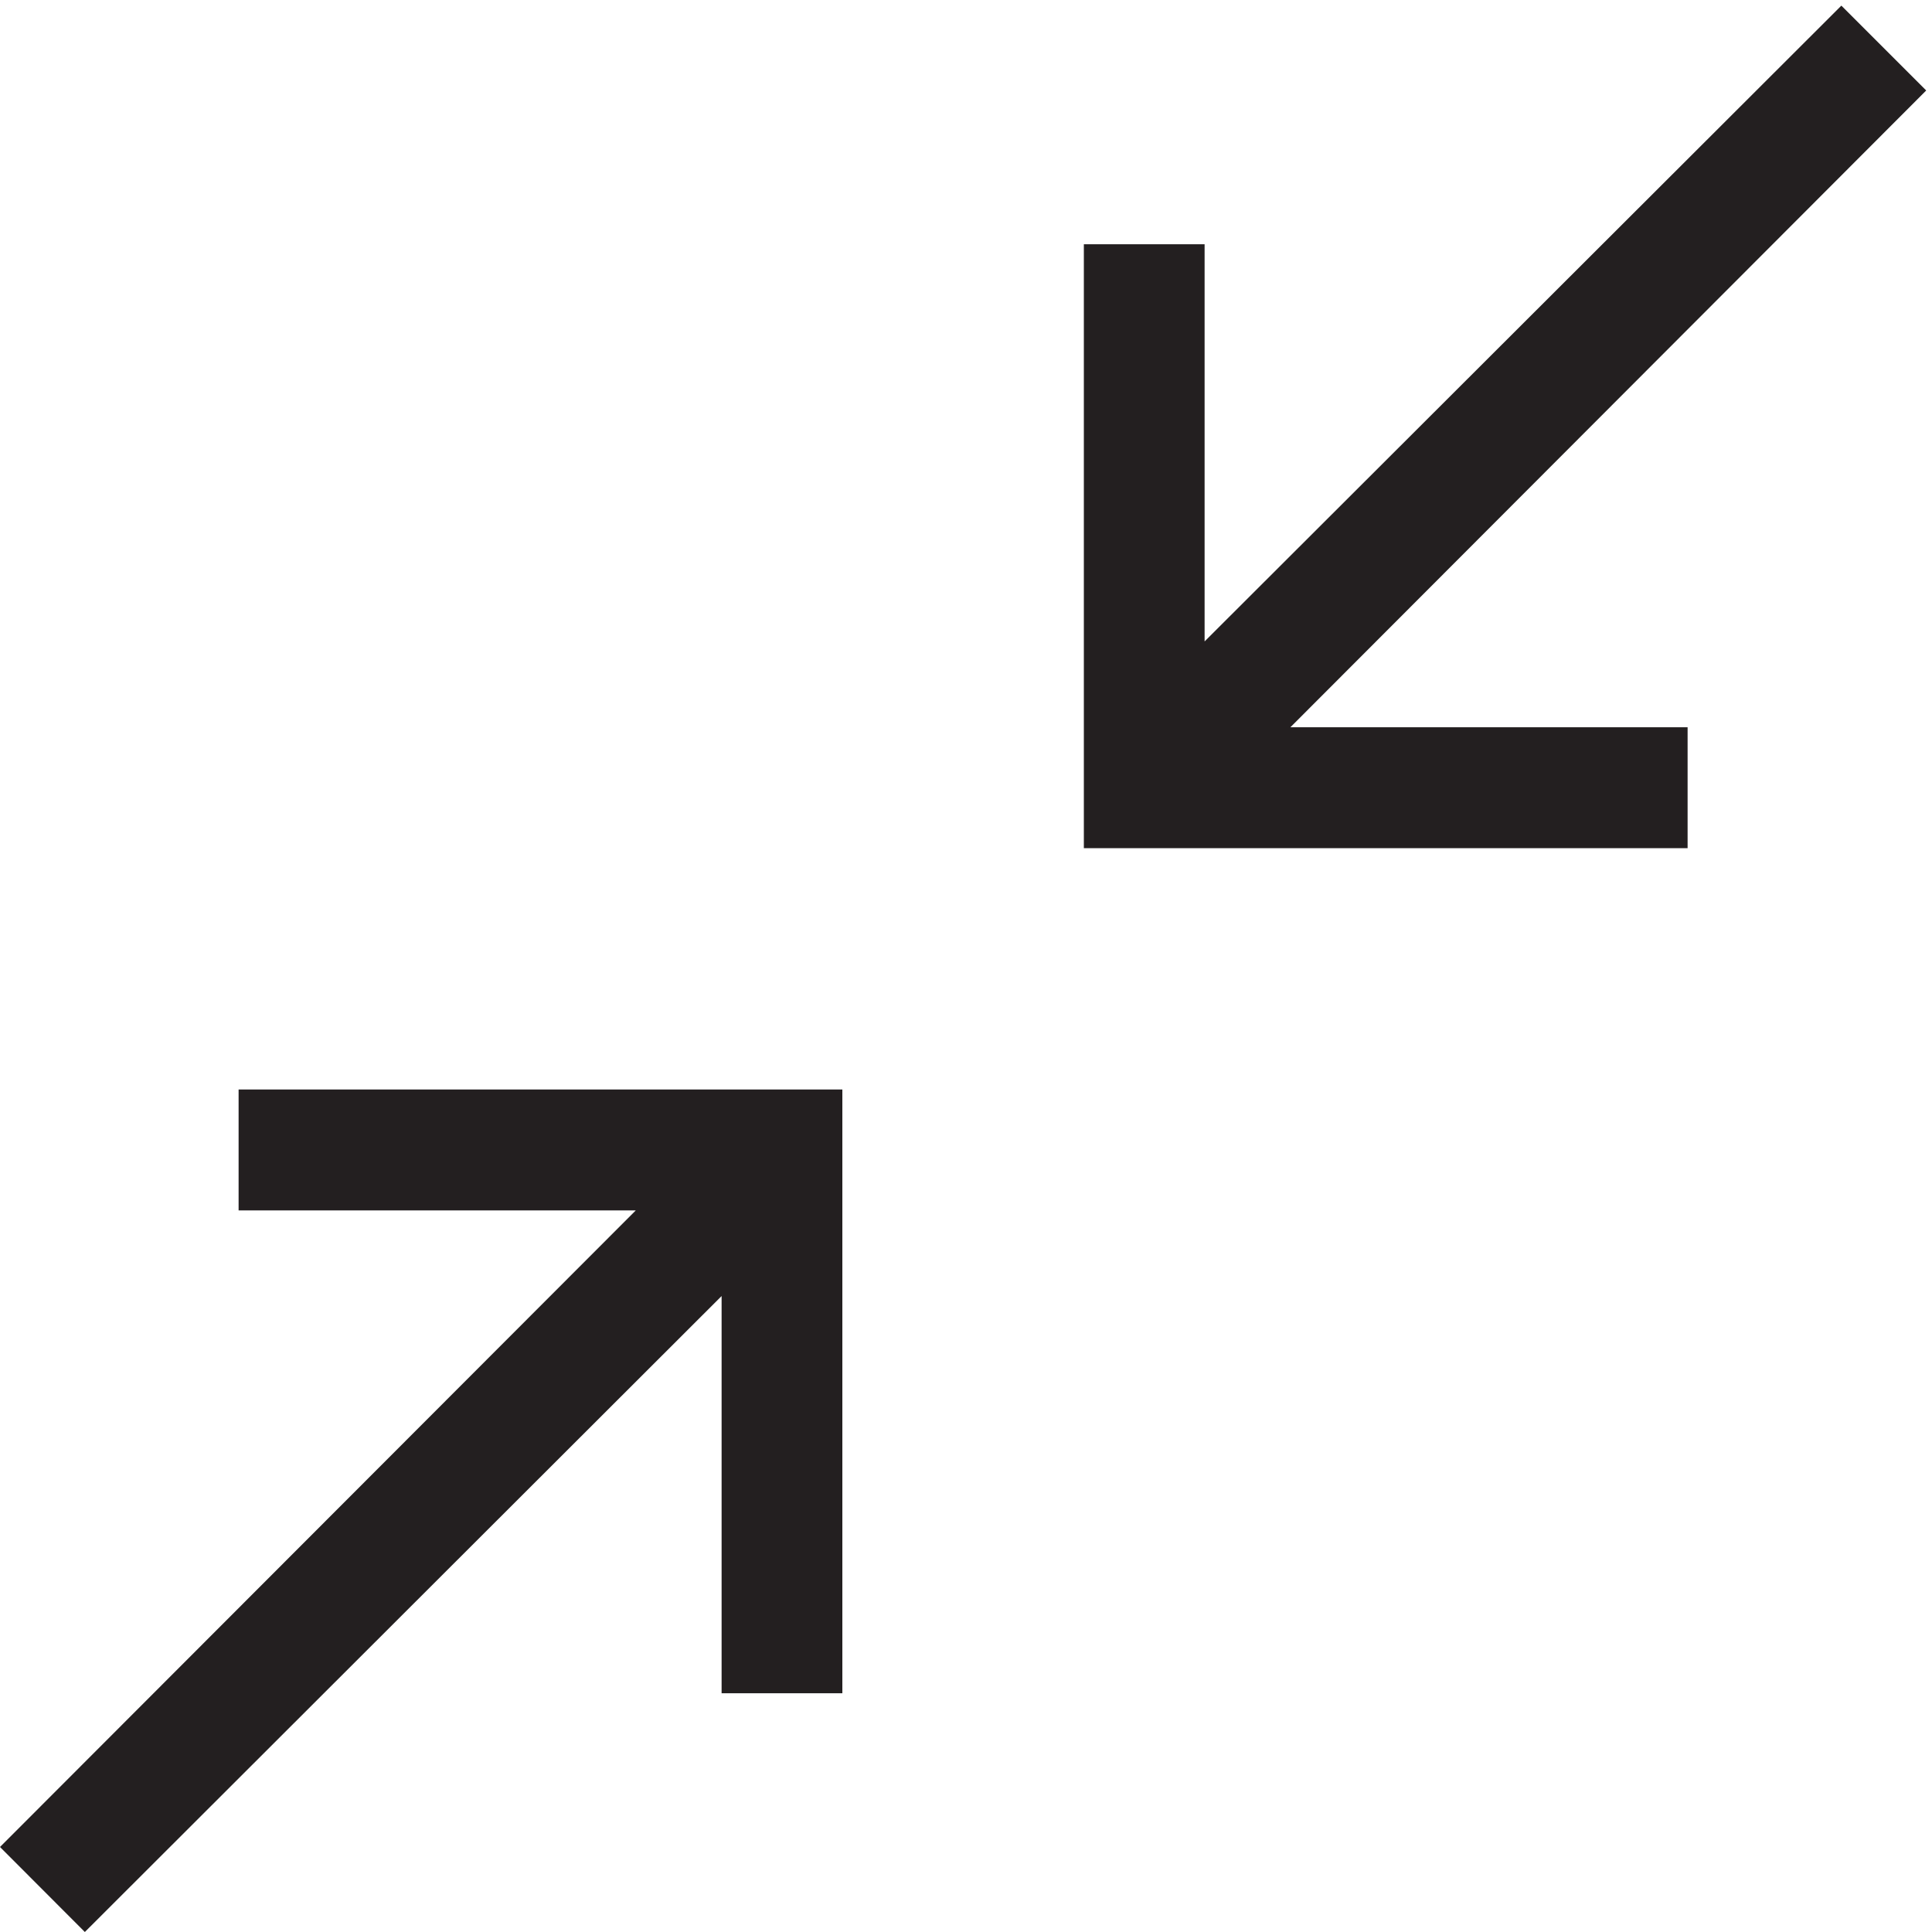 <svg xmlns="http://www.w3.org/2000/svg" width="12" height="12" viewBox="0 0 12 12">
    <path fill="#231F20" fill-rule="evenodd" d="M11.437.035L7.482 3.984V1.517h-.75v3.751h3.75v-.751H8.015L11.964.562l-.527-.527zM1.482 6.767v.751h2.467L0 11.472.527 12l3.955-3.95v2.467h.75v-3.75h-3.75z"/>
</svg>
